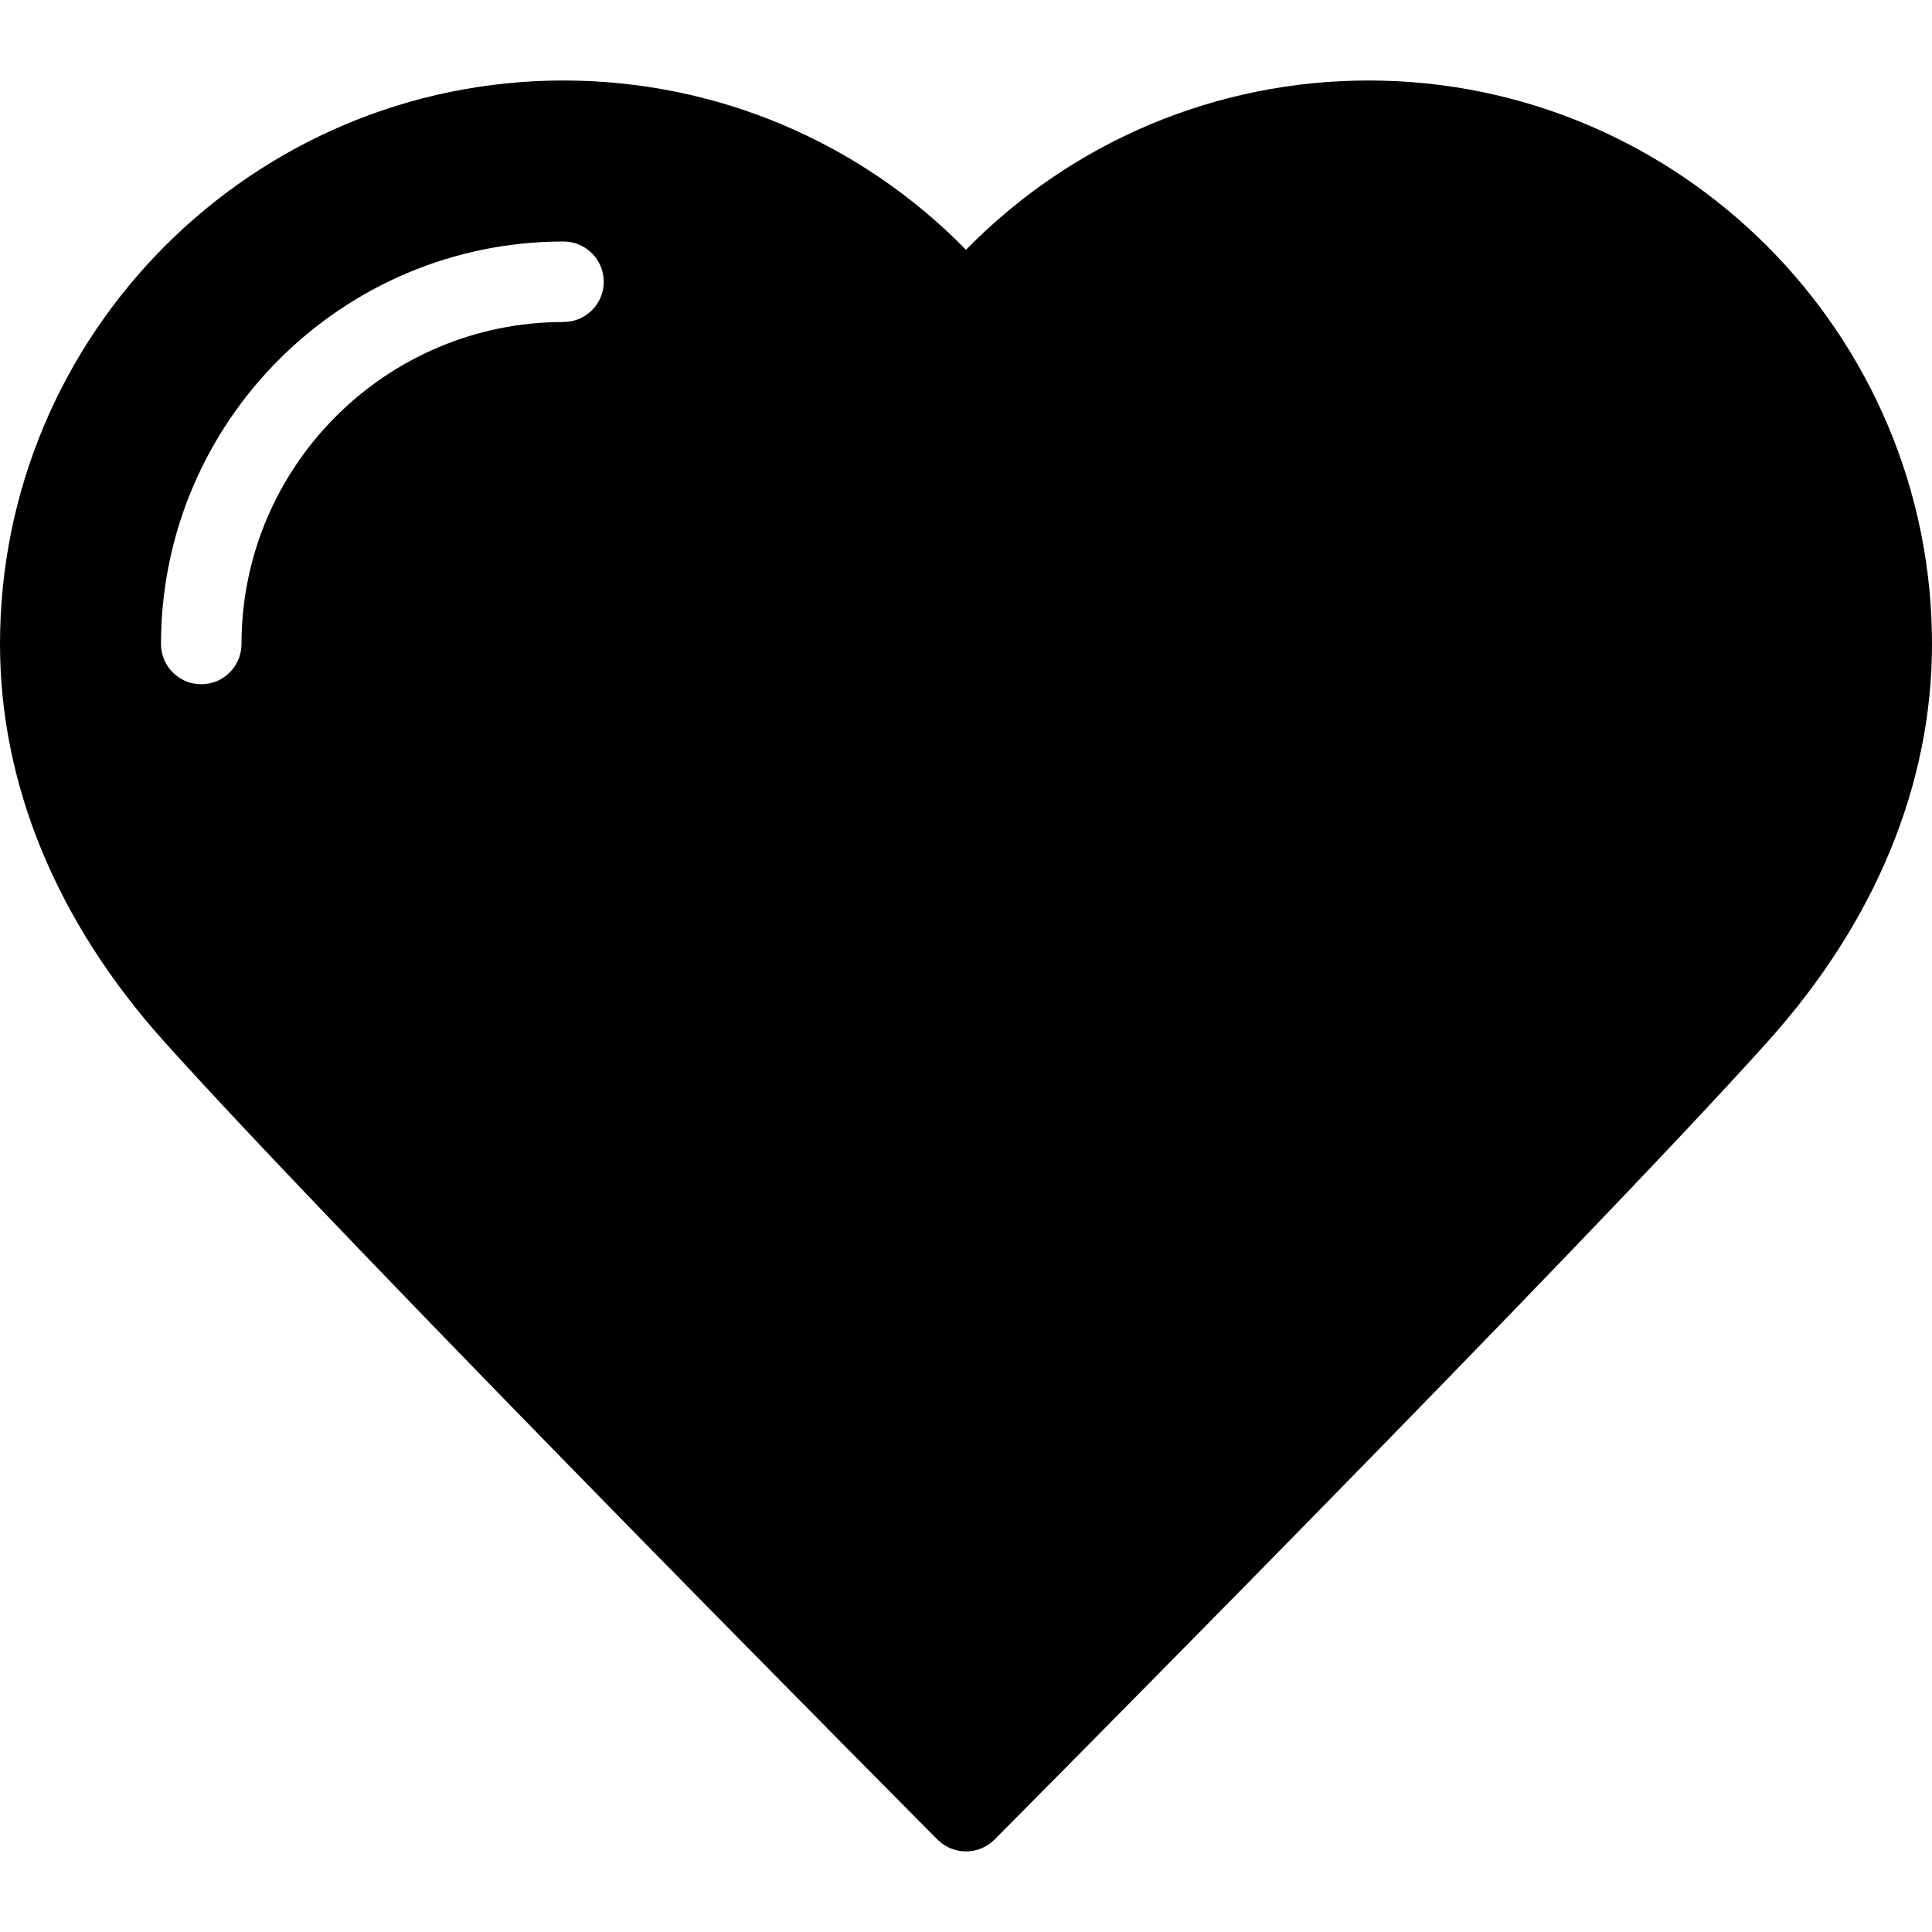 <?xml version="1.0" encoding="iso-8859-1"?>
<!-- Generator: Adobe Illustrator 19.0.0, SVG Export Plug-In . SVG Version: 6.00 Build 0)  -->
<svg version="1.1" id="Layer_1" xmlns="http://www.w3.org/2000/svg" xmlns:xlink="http://www.w3.org/1999/xlink" x="0px" y="0px"
	 viewBox="0 0 24 24" style="enable-background:new 0 0 24 24;" xml:space="preserve">
<g>
	<g>
		<path d="M17,1c-1.894,0-3.686,0.76-5,2.103C10.686,1.76,8.894,1,7,1c-3.86,0-7,3.14-7,7c0,1.743,0.703,3.447,2.032,4.93
			c2.287,2.55,9.541,9.849,9.614,9.922c0.094,0.094,0.221,0.147,0.354,0.147s0.261-0.053,0.354-0.147
			c0.073-0.073,7.327-7.372,9.614-9.923C23.297,11.447,24,9.742,24,7.999C24,4.141,20.86,1,17,1z M7,4C4.794,4,3,5.794,3,8
			c0,0.276-0.224,0.5-0.5,0.5S2,8.276,2,8c0-2.757,2.243-5,5-5c0.276,0,0.5,0.224,0.5,0.5S7.276,4,7,4z"/>
	</g>
</g>
</svg>
